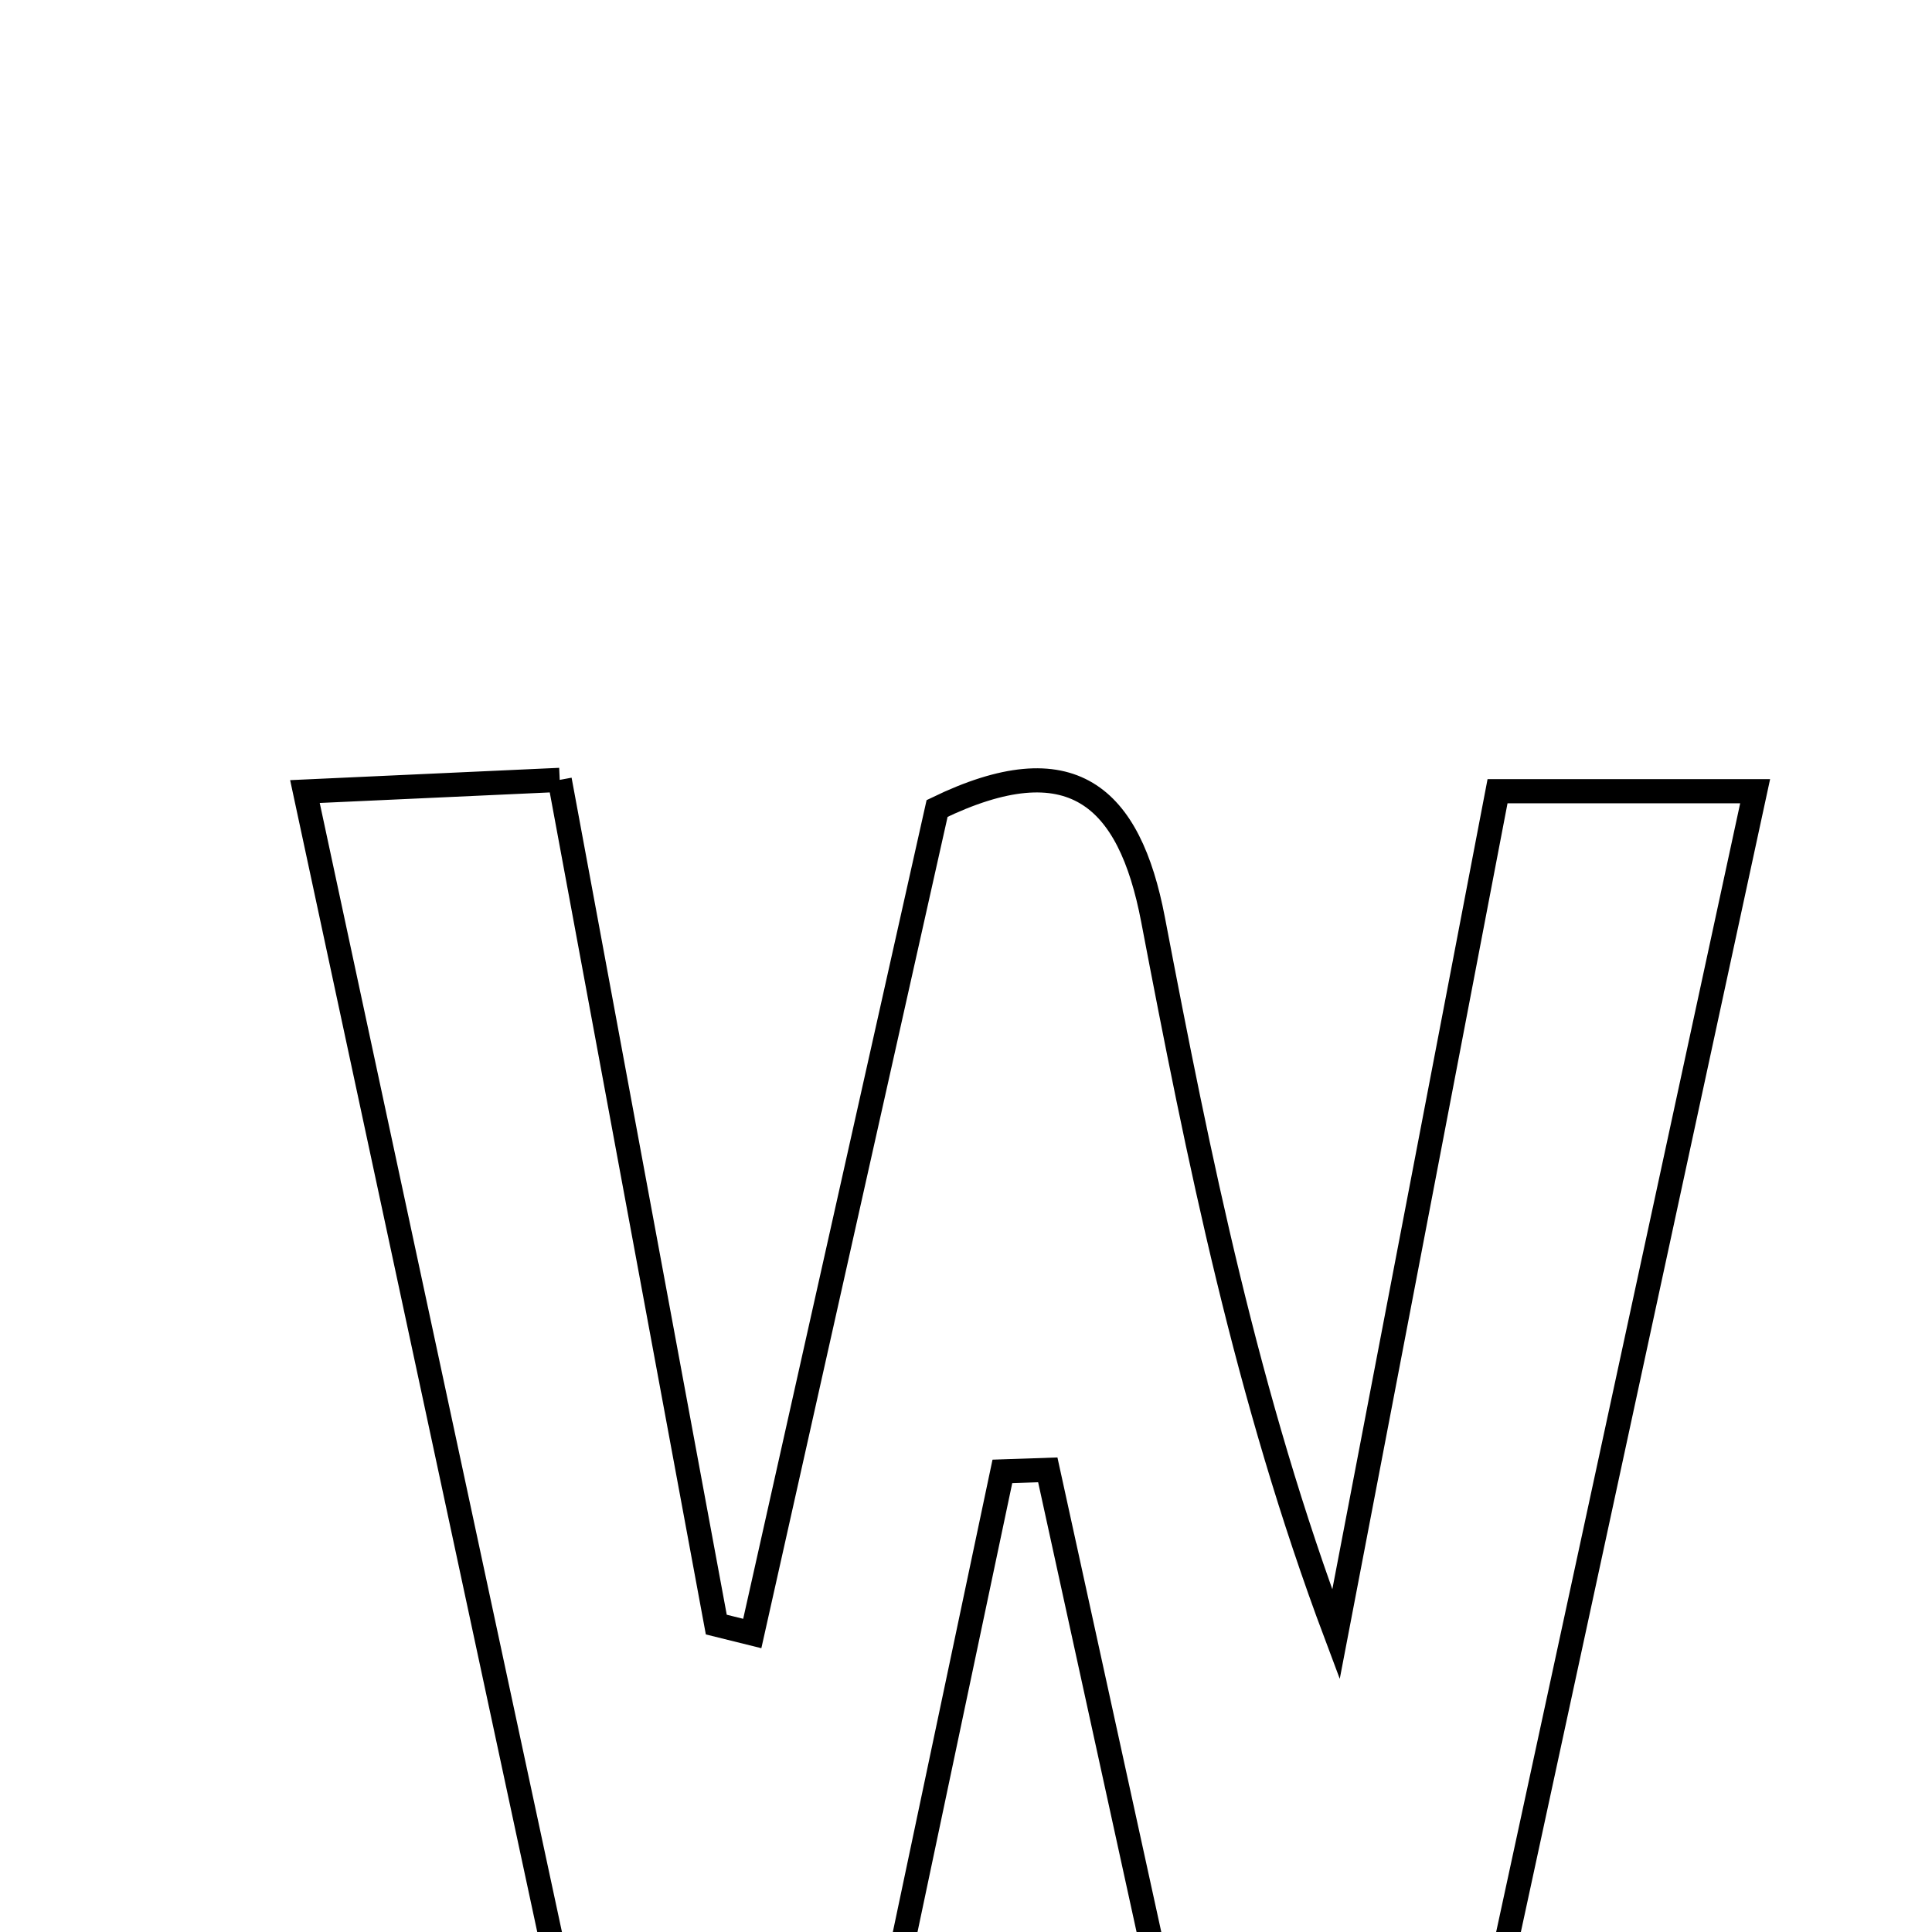 <svg xmlns="http://www.w3.org/2000/svg" viewBox="0.0 0.0 24.0 24.0" height="200px" width="200px"><path fill="none" stroke="black" stroke-width=".3" stroke-opacity="1.0"  filling="0" d="M6.953 9.688 C7.62 13.288 8.259 16.734 8.898 20.181 C9.048 20.218 9.196 20.255 9.345 20.292 C10.114 16.862 10.883 13.43 11.641 10.043 C13.309 9.234 14.03 9.888 14.323 11.421 C14.89 14.391 15.489 17.355 16.596 20.303 C17.259 16.843 17.922 13.383 18.603 9.829 C19.675 9.829 20.581 9.829 21.803 9.829 C20.419 16.235 19.08 22.424 17.717 28.727 C16.863 28.727 16.149 28.727 15.307 28.727 C14.531 25.18 13.774 21.719 13.016 18.259 C12.828 18.265 12.641 18.271 12.452 18.278 C11.736 21.673 11.019 25.067 10.261 28.659 C9.575 28.725 8.865 28.792 7.876 28.888 C6.517 22.55 5.185 16.343 3.788 9.833 C4.928 9.781 5.826 9.739 6.953 9.688"></path></svg>